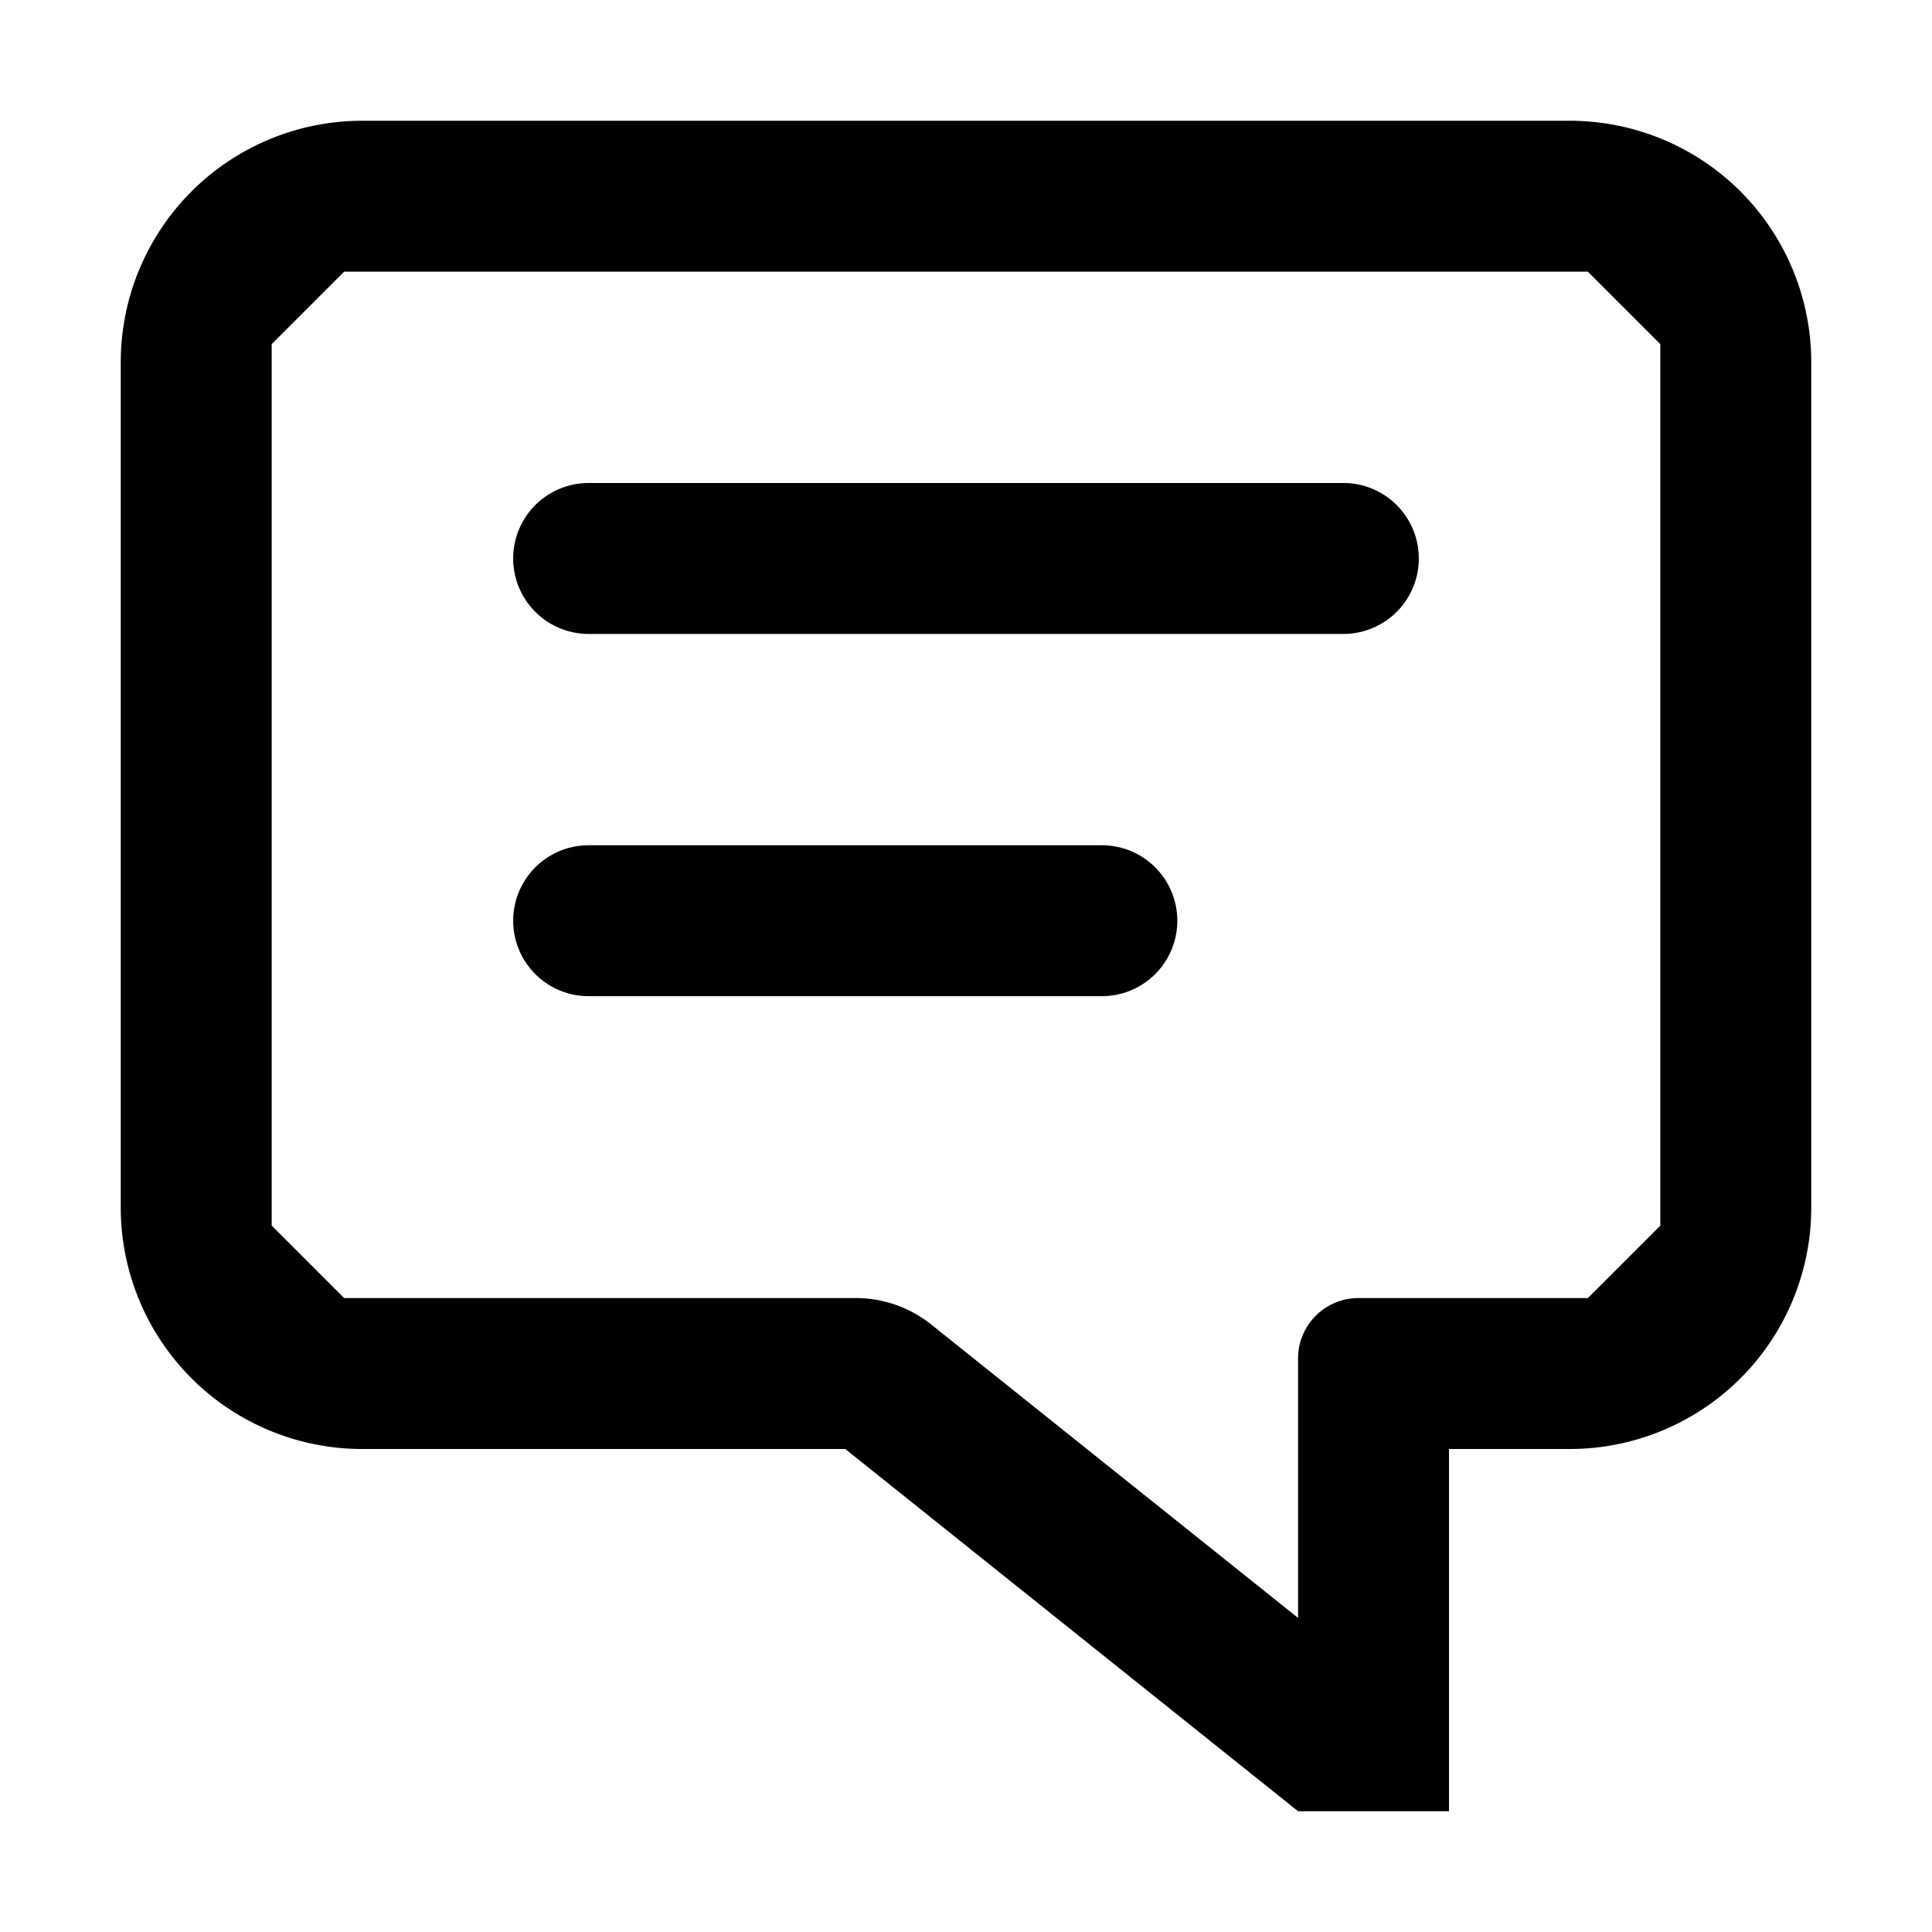 <svg xmlns="http://www.w3.org/2000/svg" width="16" height="16" fill="currentColor" viewBox="0 0 16 16"><path d="m13.75 2.85-.6-.6H2.85l-.6.6v7.3l.6.6h4.237a1 1 0 0 1 .625.219l3.038 2.43V11.25a.5.5 0 0 1 .5-.5h1.9l.6-.6zM3 1h10a2 2 0 0 1 2 2v7a2 2 0 0 1-2 2h-1v3h-1.25L7 12H3a2 2 0 0 1-2-2V3a2 2 0 0 1 2-2m8.125 4.25h-6.25a.625.625 0 0 1 0-1.25h6.25a.625.625 0 1 1 0 1.25m-2 3h-4.25a.625.625 0 0 1 0-1.25h4.25a.625.625 0 0 1 0 1.25"/></svg>
